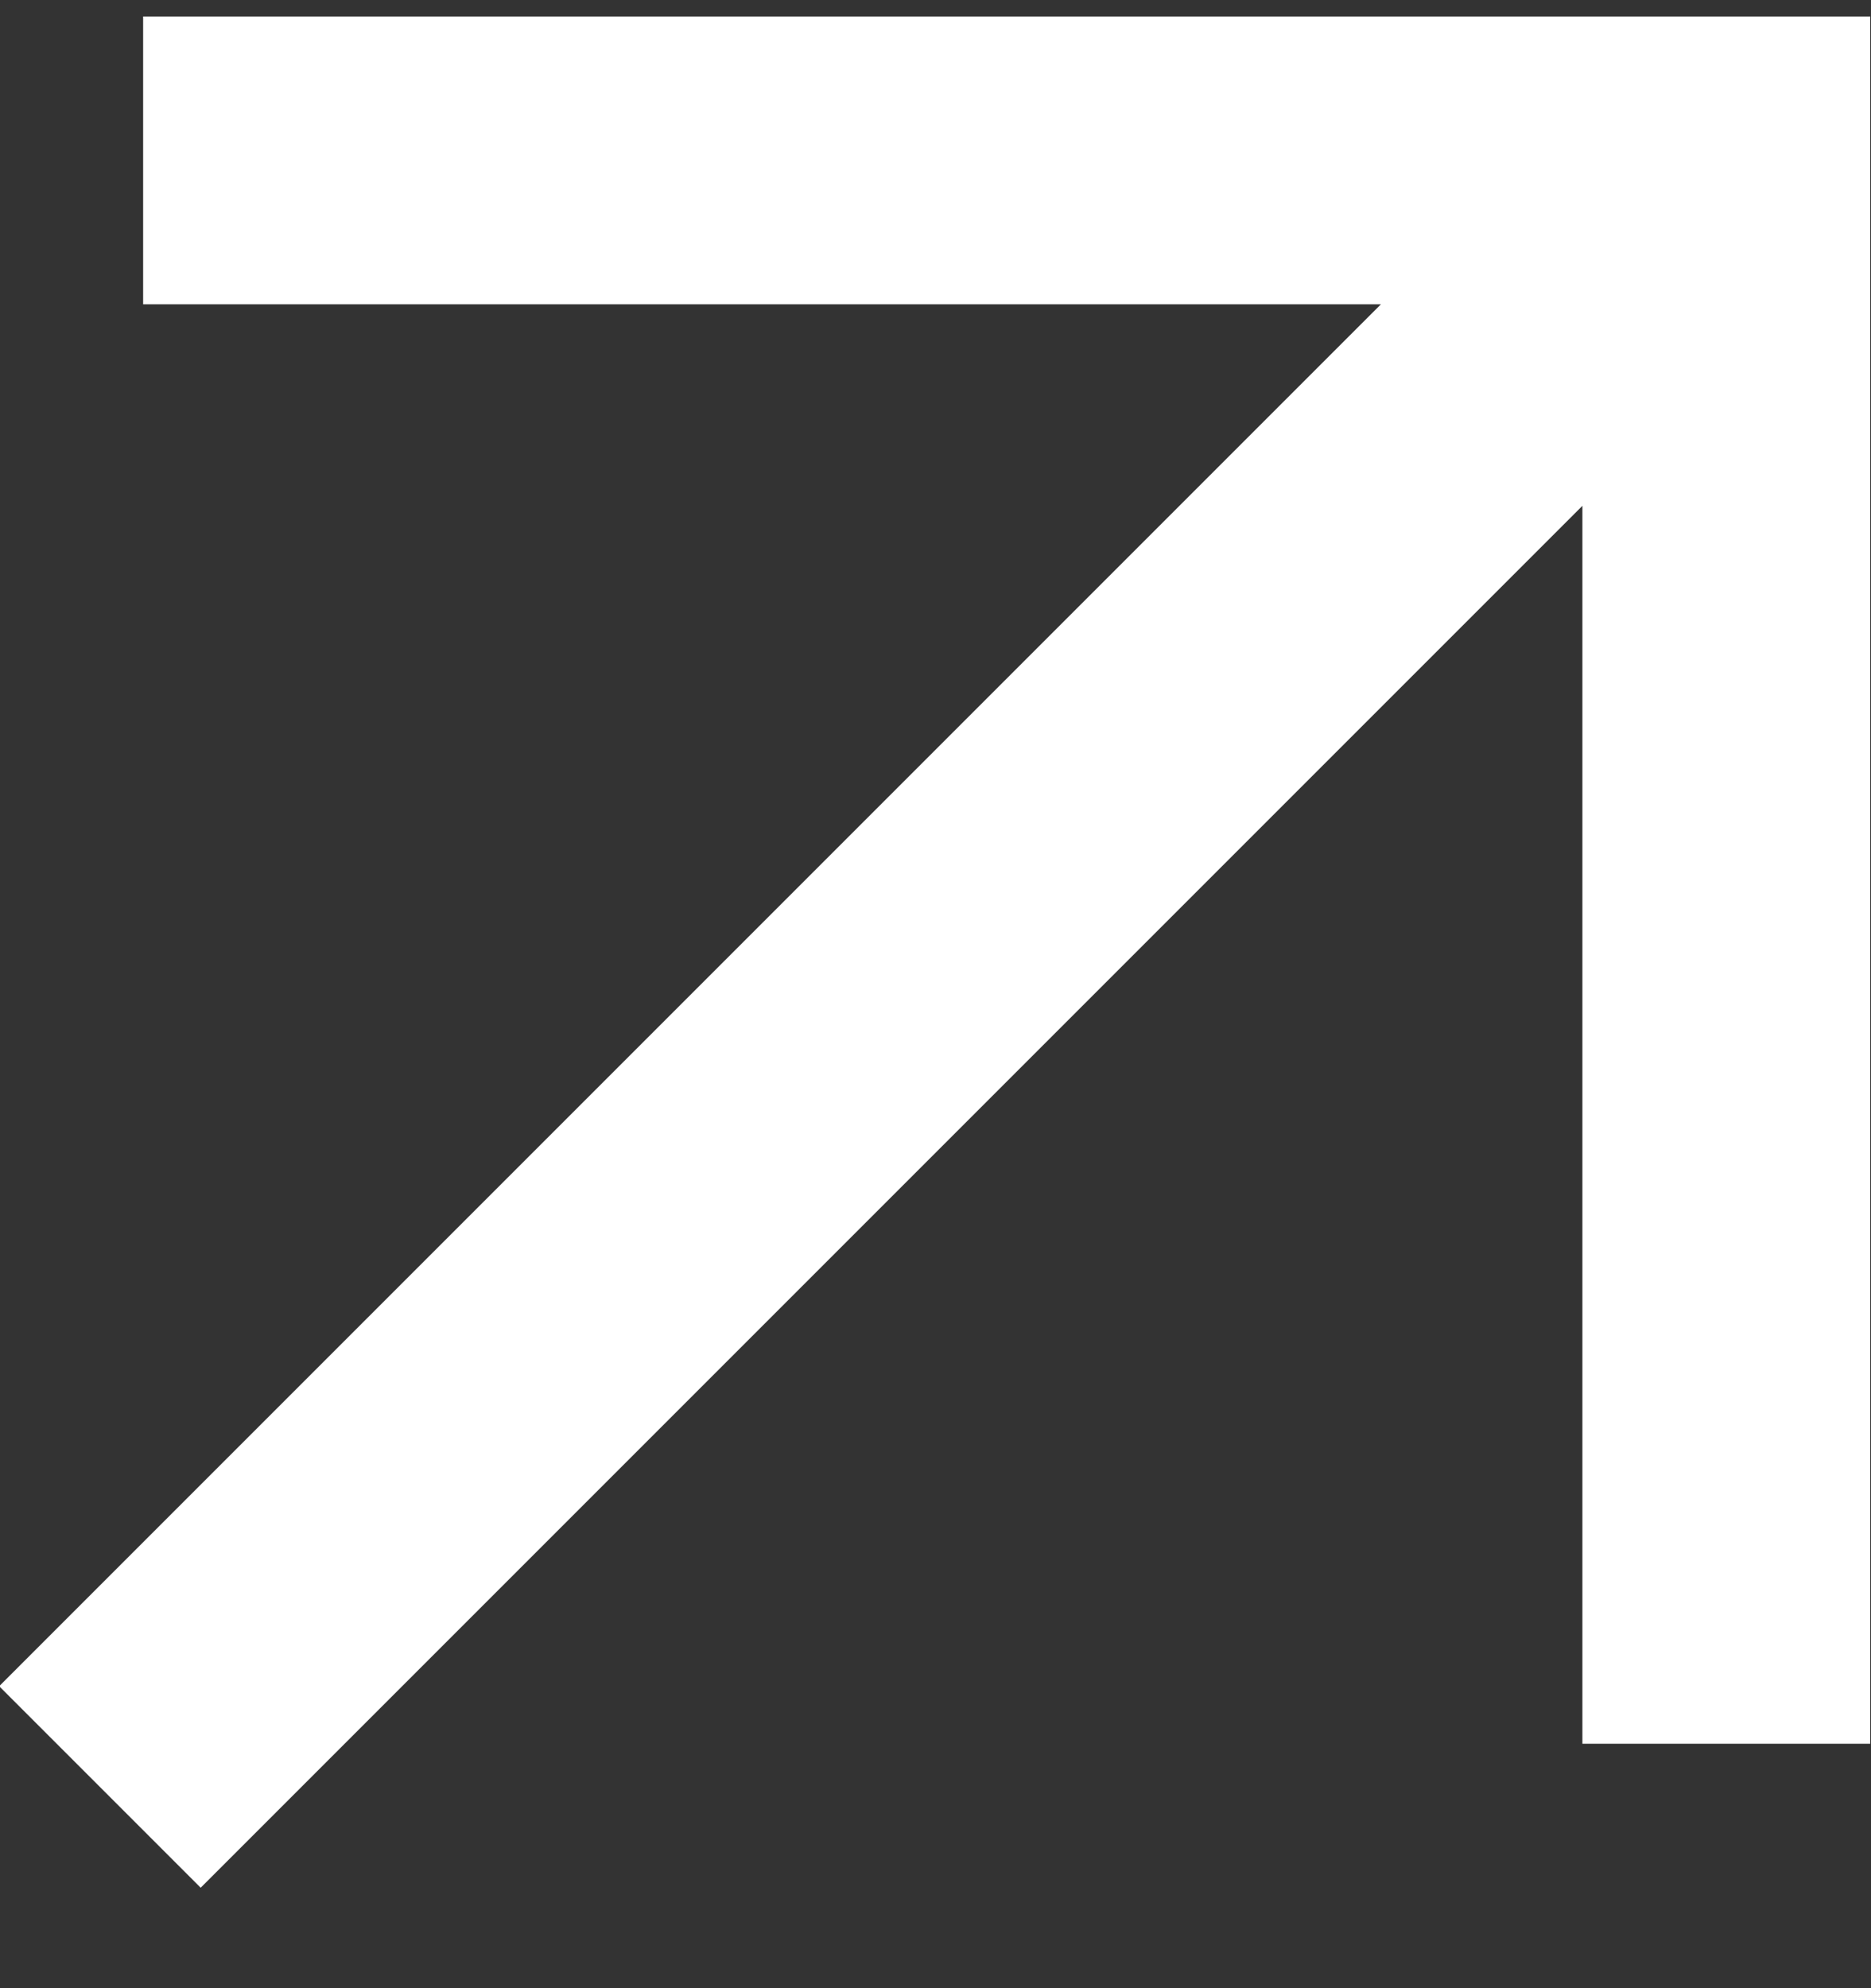 <svg width="16" height="17" viewBox="0 0 16 17" fill="none" xmlns="http://www.w3.org/2000/svg">
<rect x="0" y="0" width="16" height="17" fill="#333333" stroke="none"/>
<path d="M1.716 16.141L-0.007 14.418L11.809 2.602H1.224V0.141H15.993V14.91H13.532V4.325L1.716 16.141Z" fill="white"/>
</svg>
